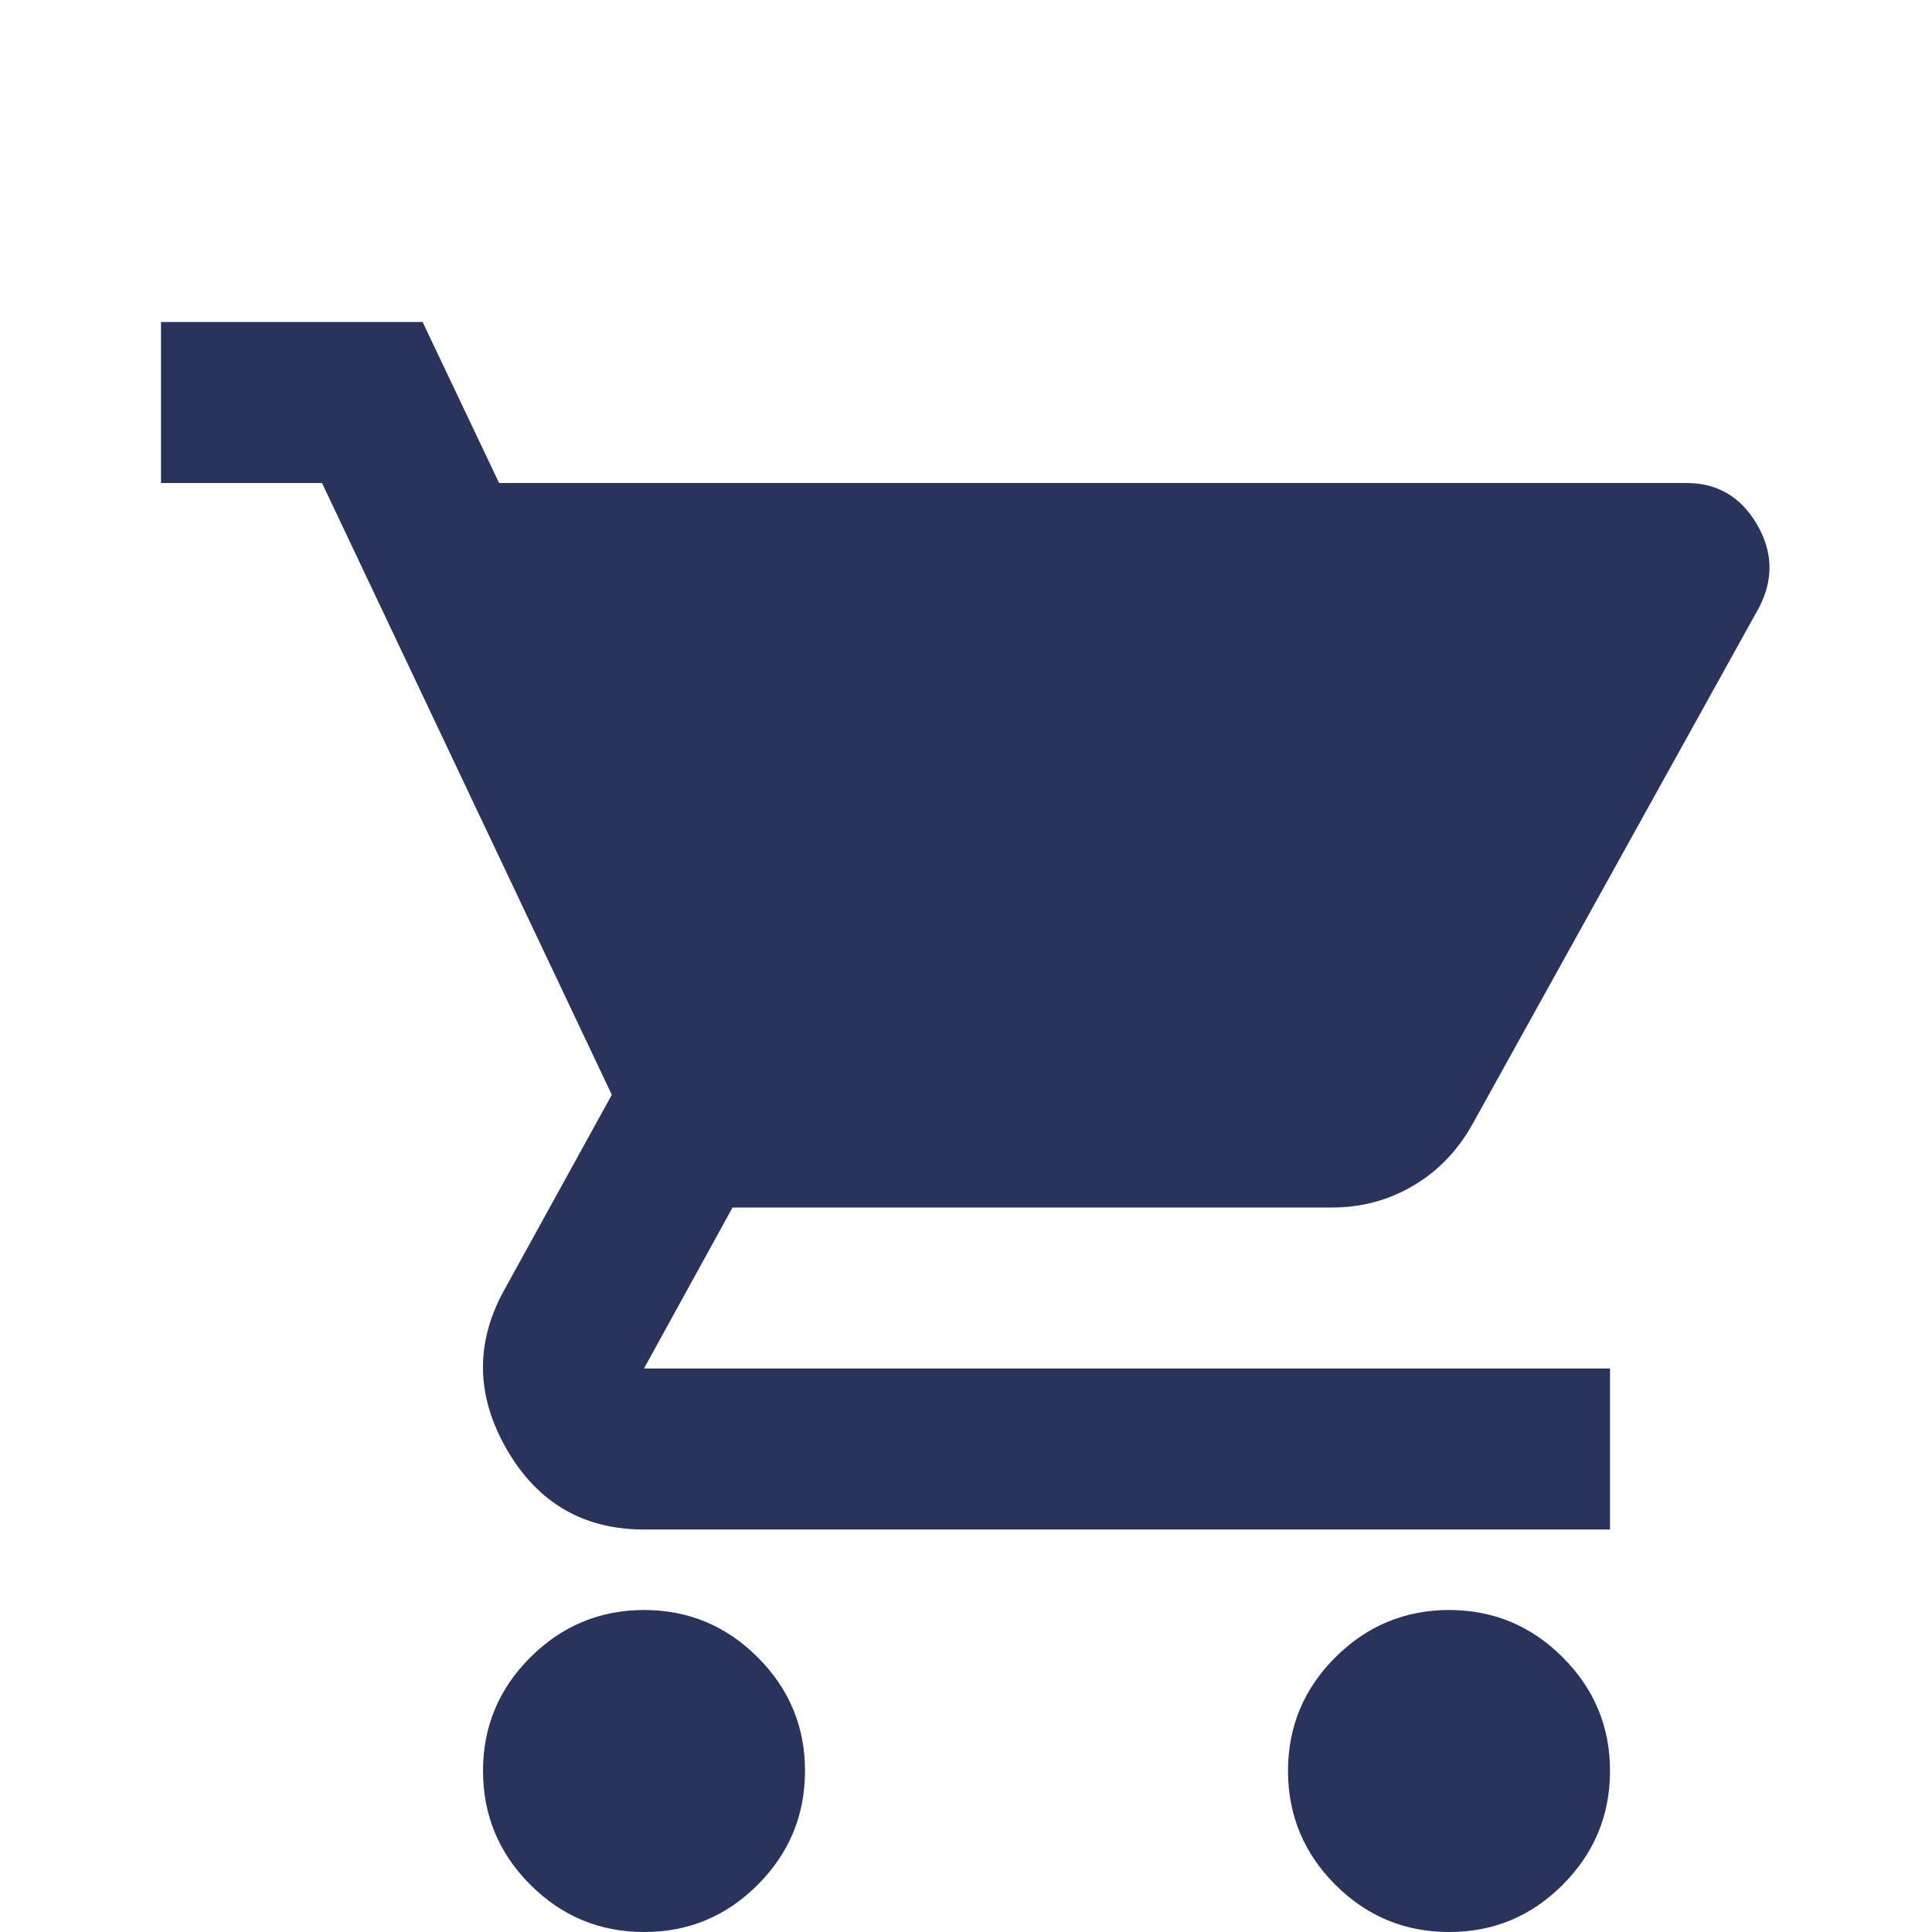 <svg width="24" height="24" viewBox="0 0 24 24" fill="none" xmlns="http://www.w3.org/2000/svg">
<g clip-path="url(#clip0_117_49)">
<path d="M8 24C7.45 24 6.979 23.804 6.588 23.413C6.197 23.022 6.001 22.551 6 22C6 21.45 6.196 20.979 6.588 20.588C6.98 20.197 7.451 20.001 8 20C8.55 20 9.021 20.196 9.413 20.588C9.805 20.98 10.001 21.451 10 22C10 22.55 9.804 23.021 9.413 23.413C9.022 23.805 8.551 24.001 8 24ZM18 24C17.45 24 16.979 23.804 16.588 23.413C16.197 23.022 16.001 22.551 16 22C16 21.45 16.196 20.979 16.588 20.588C16.98 20.197 17.451 20.001 18 20C18.55 20 19.021 20.196 19.413 20.588C19.805 20.98 20.001 21.451 20 22C20 22.55 19.804 23.021 19.413 23.413C19.022 23.805 18.551 24.001 18 24ZM6.2 6H20.95C21.333 6 21.625 6.171 21.825 6.513C22.025 6.855 22.033 7.201 21.85 7.55L18.3 13.95C18.117 14.283 17.871 14.542 17.563 14.725C17.255 14.908 16.917 15 16.55 15H9.1L8 17H20V19H8C7.25 19 6.683 18.671 6.3 18.013C5.917 17.355 5.9 16.701 6.25 16.05L7.6 13.6L4 6H2V4H5.25L6.2 6Z" fill="#29335C"/>
</g>
<defs>
<clipPath id="clip0_117_49">
<rect width="24" height="24" fill="white"/>
</clipPath>
</defs>
</svg>
